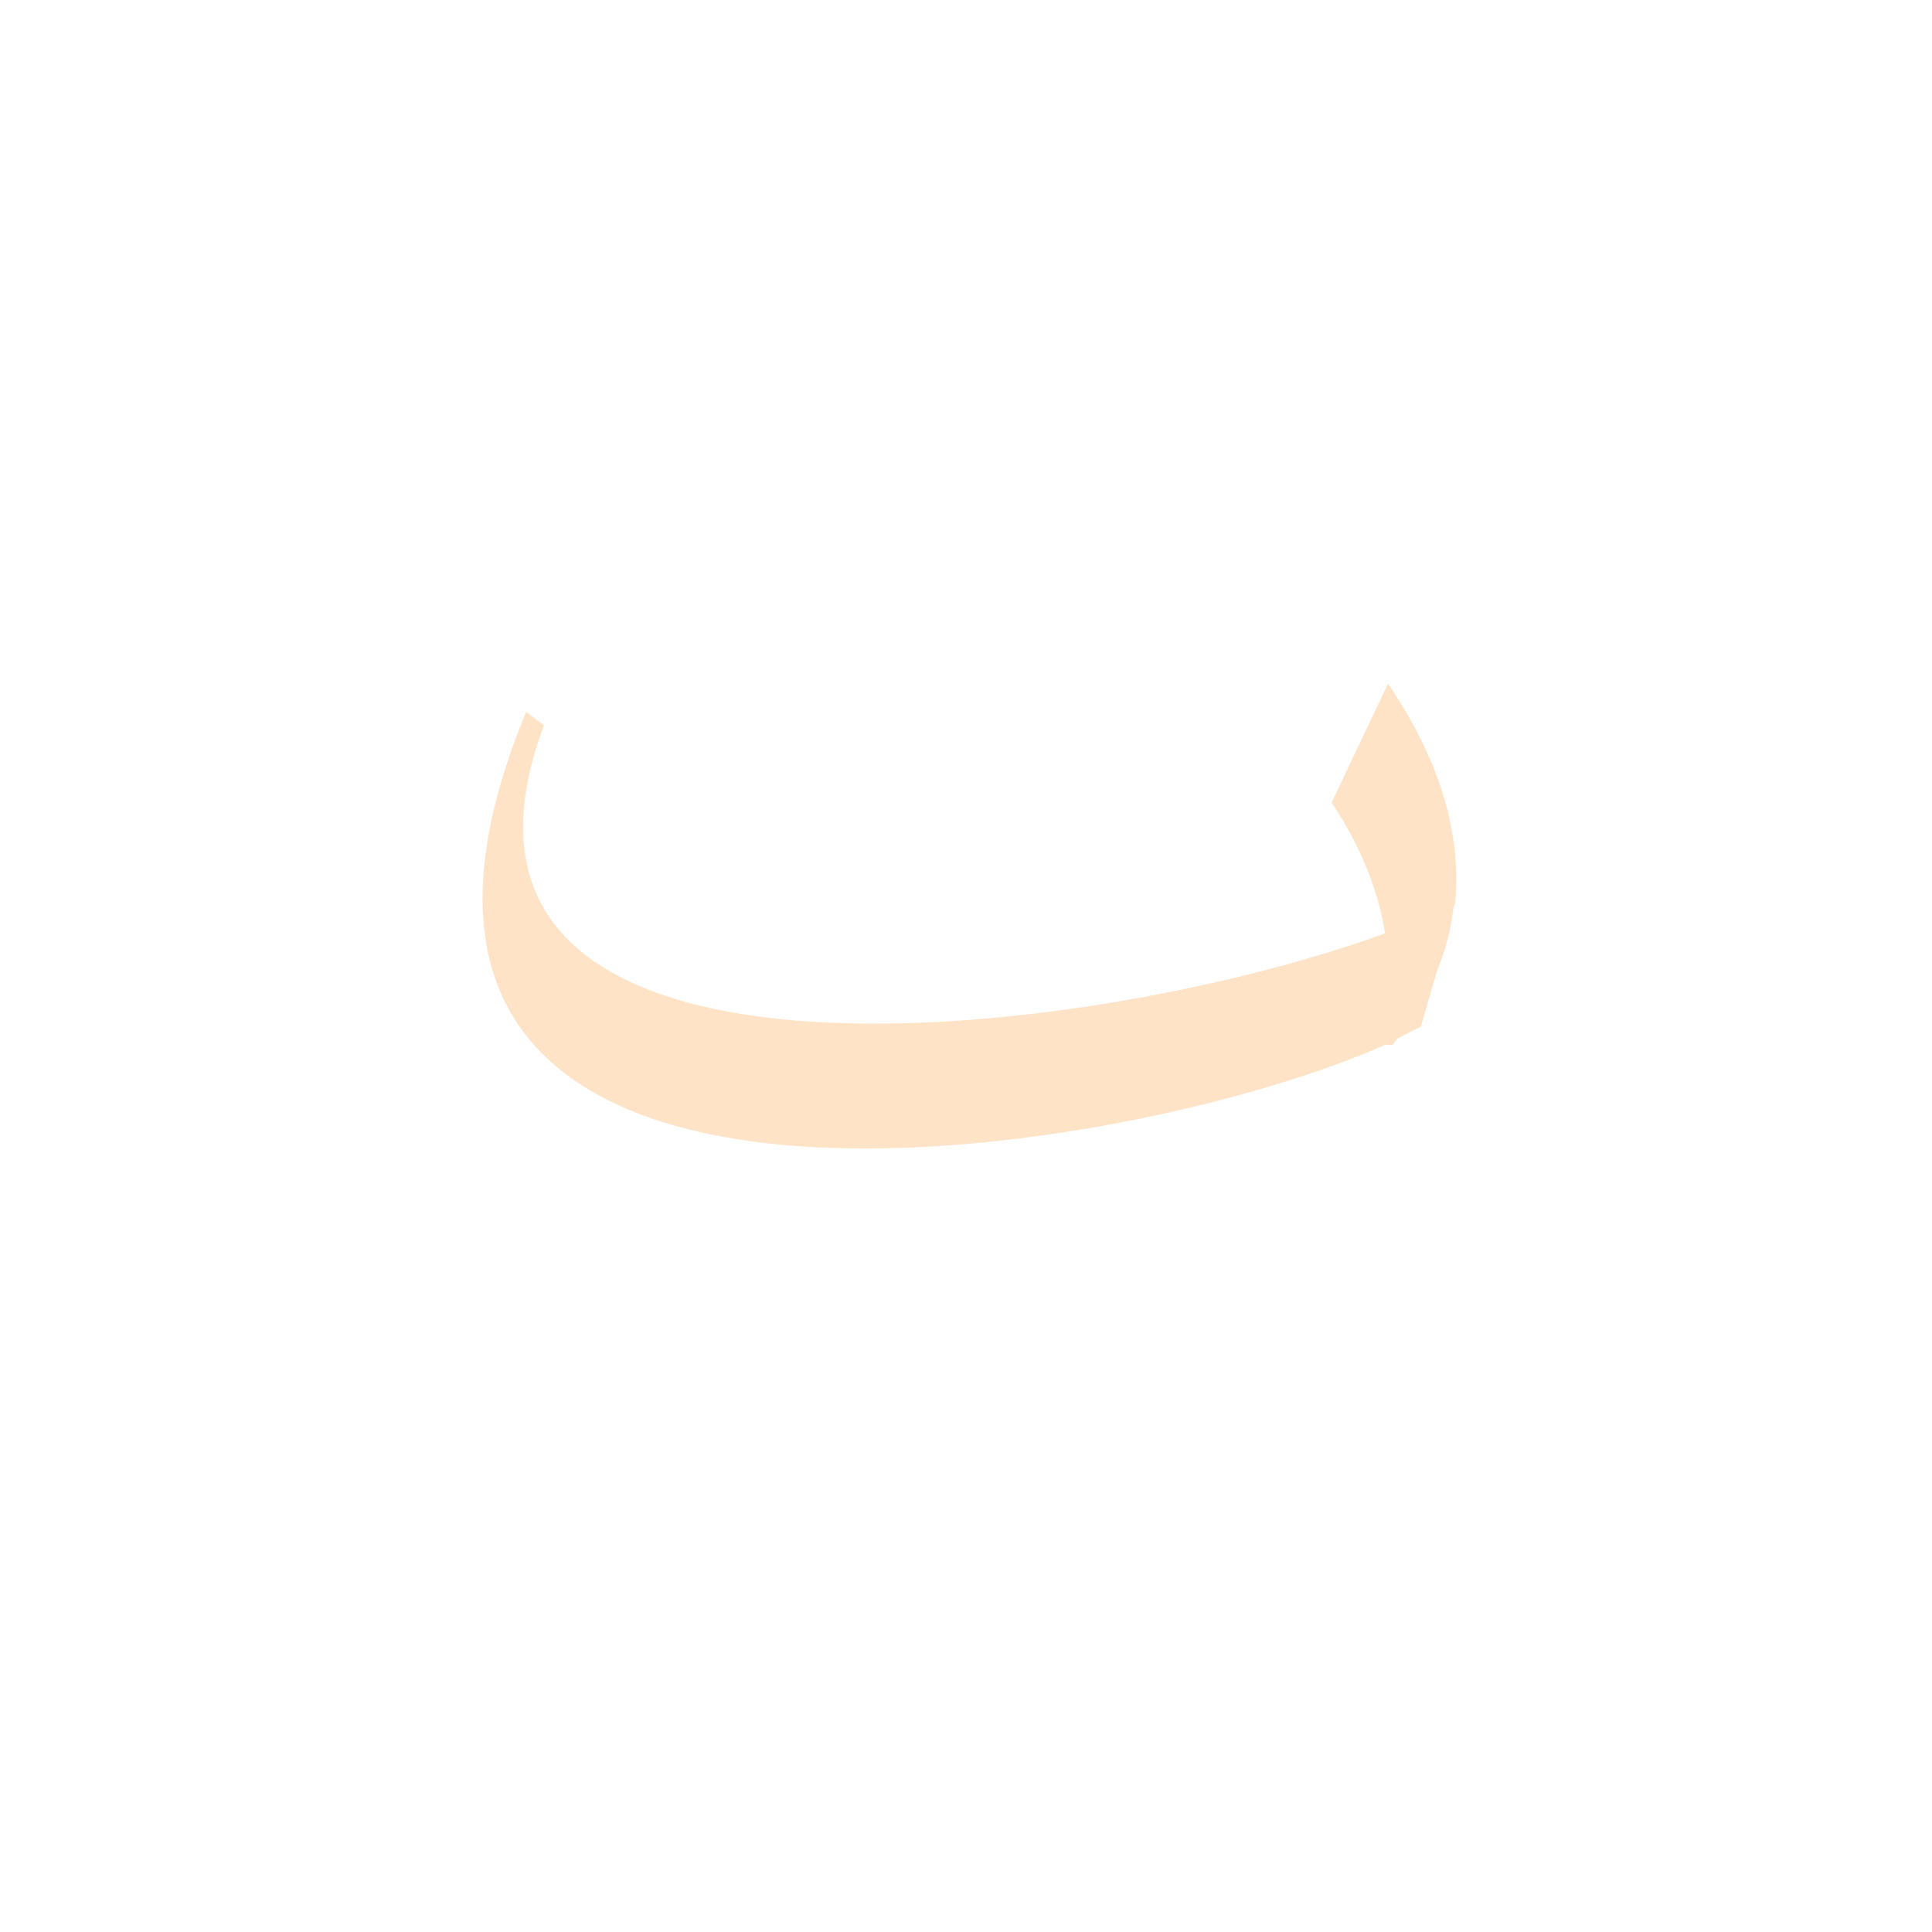 <?xml version="1.0" encoding="UTF-8"?>
<!DOCTYPE svg PUBLIC "-//W3C//DTD SVG 1.0//EN" "http://www.w3.org/TR/2001/REC-SVG-20010904/DTD/svg10.dtd">
<!-- Creator: CorelDRAW -->
<svg xmlns="http://www.w3.org/2000/svg" xml:space="preserve" width="1300px" height="1300px" version="1.0" style="shape-rendering:geometricPrecision; text-rendering:geometricPrecision; image-rendering:optimizeQuality; fill-rule:evenodd; clip-rule:evenodd"
viewBox="0 0 1300 1056"
 xmlns:xlink="http://www.w3.org/1999/xlink">
 <defs>
  <style type="text/css">
   <![CDATA[
    .fil0 {fill:#FFCC99;fill-opacity:0.549}
   ]]>
  </style>
 </defs>
 <g id="_900:master">
  <path class="fil0" d="M937 581l-5 0c-179,80 -741,171 -578,-224l12 9c-100,268 361,215 566,140 -4,-25 -14,-55 -36,-88l38 -80c40,59 49,109 45,149l0 -1 -1 3c-2,16 -6,30 -11,42l-11 38c-5,2 -10,5 -16,8l-3 4z"/>
 </g>
</svg>
